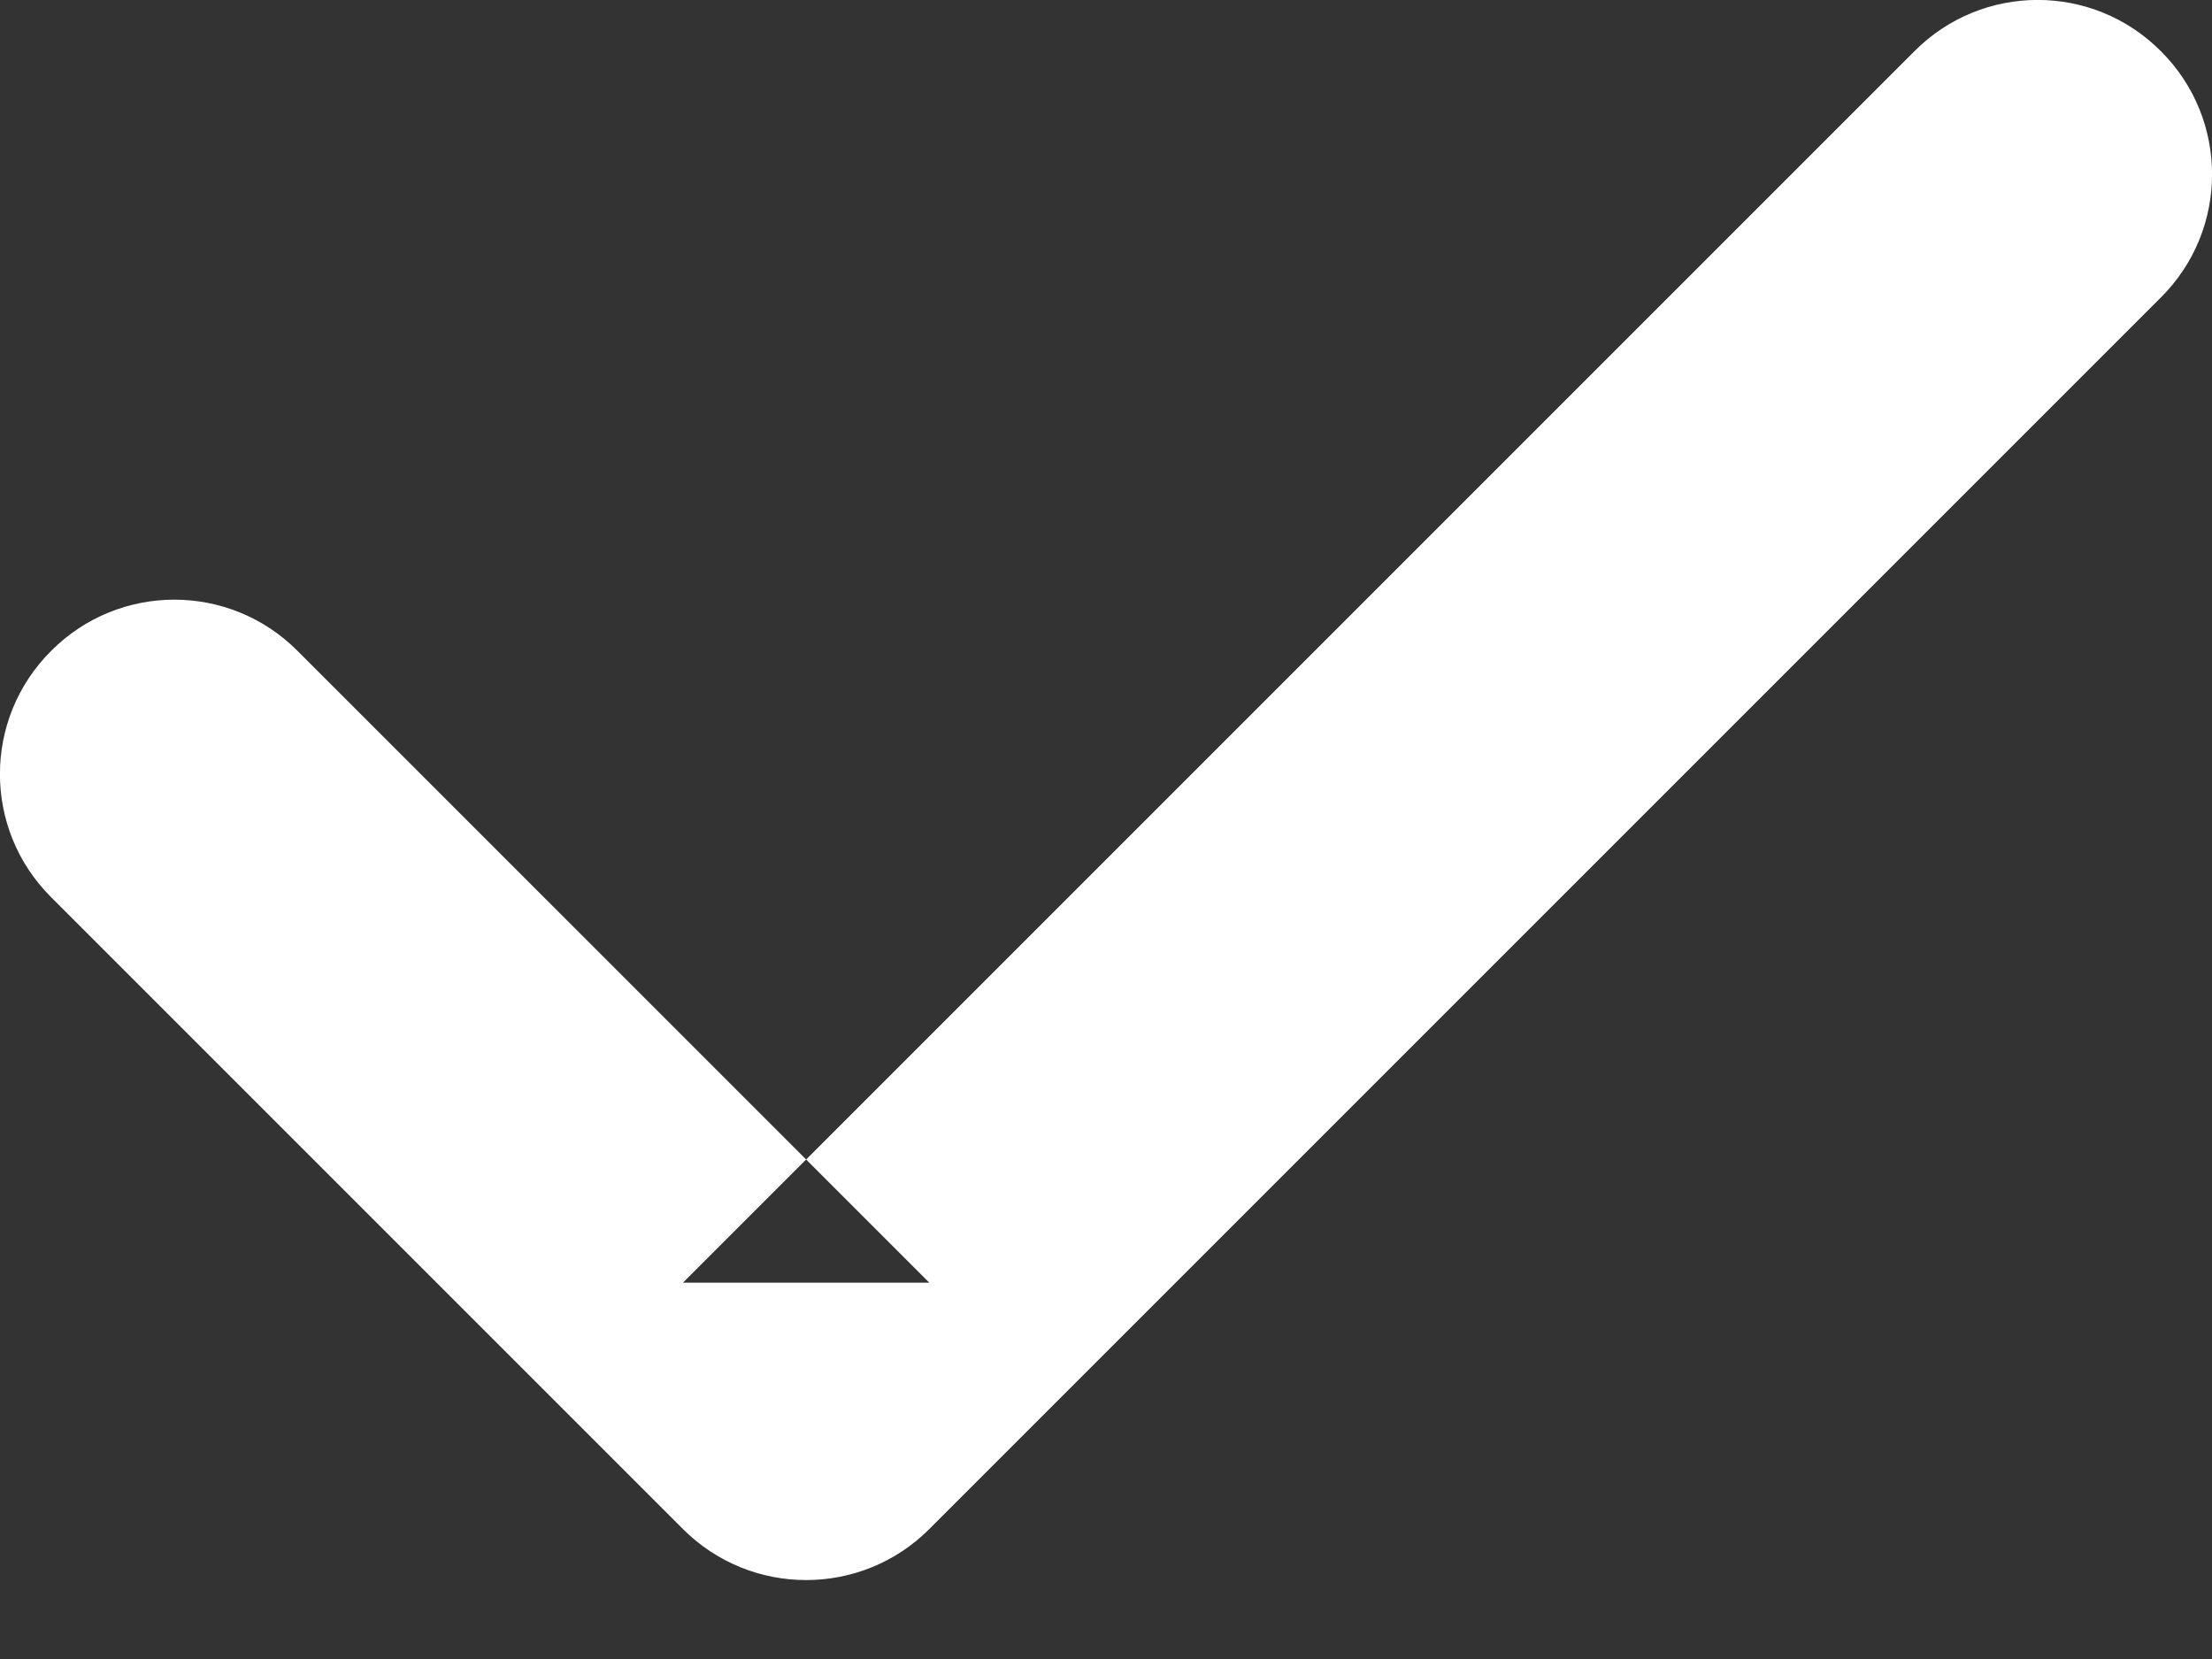 <?xml version="1.0" encoding="UTF-8" standalone="no"?>
<svg width="8px" height="6px" viewBox="0 0 8 6" version="1.1" xmlns="http://www.w3.org/2000/svg" xmlns:xlink="http://www.w3.org/1999/xlink" xmlns:sketch="http://www.bohemiancoding.com/sketch/ns">
    <rect x="0" y="0" width="8" height="6" fill="#333333" stroke="none"/>
    <!-- Generator: Sketch 3.3.3 (12072) - http://www.bohemiancoding.com/sketch -->
    <title>Shape Copy</title>
    <desc>Created with Sketch.</desc>
    <defs></defs>
    <g id="Page-1" stroke="none" stroke-width="1" fill="none" fill-rule="evenodd" sketch:type="MSPage">
        <g id="check" sketch:type="MSArtboardGroup" transform="translate(-33, -75)" fill="#FFFFFF">
            <path d="M33.185,78.245 L35.47,80.53 C35.716,80.776 36.115,80.776 36.361,80.53 L40.815,76.076 C41.062,75.83 41.062,75.431 40.815,75.185 C40.569,74.938 40.17,74.938 39.924,75.185 L35.47,79.639 L36.361,79.639 L34.076,77.354 C33.83,77.107 33.431,77.107 33.185,77.354 C32.938,77.6 32.938,77.999 33.185,78.245 L33.185,78.245 Z" id="Shape-Copy" sketch:type="MSShapeGroup"></path>
        </g>
    </g>
</svg>